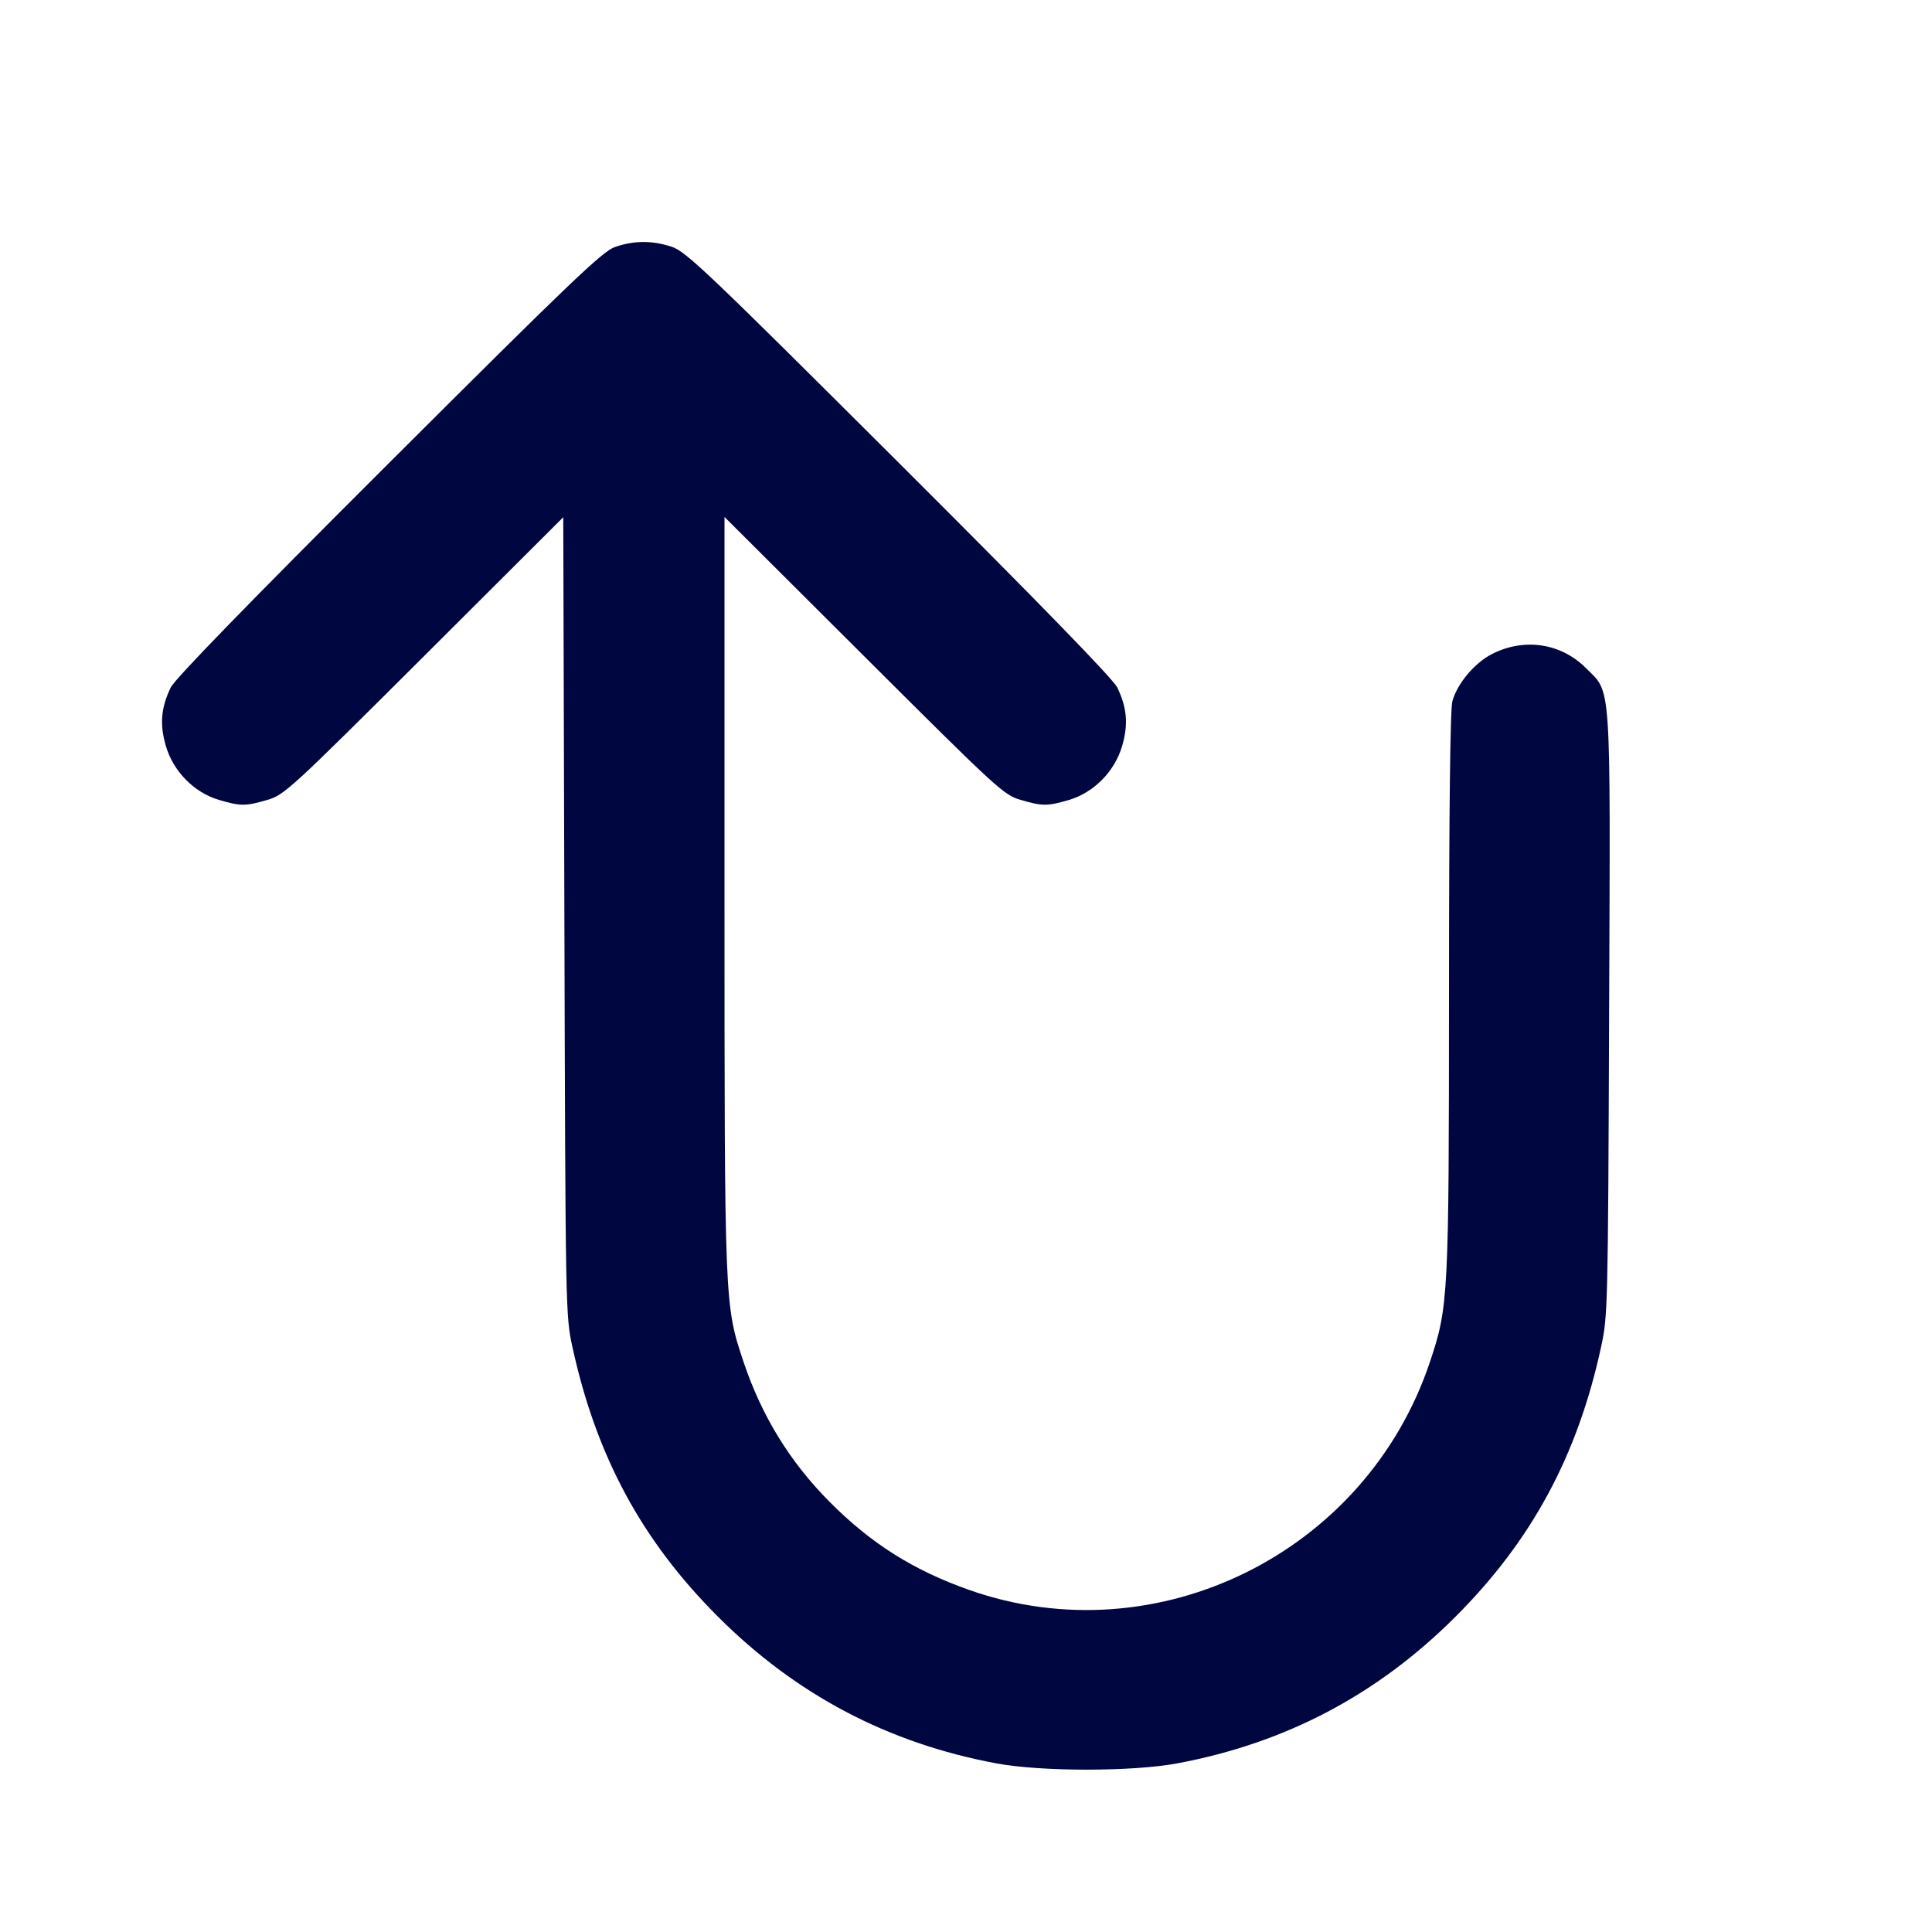 <svg xmlns="http://www.w3.org/2000/svg" width="24" height="24" fill="currentColor" class="mmi mmi-uarrow-leftup" viewBox="0 0 24 24"><path d="M7.640 3.068 C 7.485 3.121,7.095 3.494,4.829 5.755 C 3.087 7.493,2.172 8.434,2.121 8.540 C 2.000 8.790,1.982 8.999,2.060 9.265 C 2.151 9.581,2.410 9.844,2.717 9.936 C 2.987 10.016,3.052 10.016,3.323 9.936 C 3.531 9.876,3.614 9.799,5.269 8.149 L 6.997 6.425 7.011 11.382 C 7.025 16.298,7.025 16.343,7.112 16.738 C 7.407 18.089,7.974 19.139,8.918 20.082 C 9.888 21.053,11.032 21.655,12.380 21.906 C 12.937 22.009,14.063 22.009,14.620 21.906 C 15.968 21.655,17.112 21.053,18.082 20.082 C 19.026 19.138,19.595 18.086,19.888 16.738 C 19.973 16.349,19.975 16.257,19.989 12.606 C 20.005 8.389,20.021 8.619,19.701 8.299 C 19.390 7.988,18.932 7.920,18.531 8.126 C 18.315 8.238,18.103 8.491,18.042 8.711 C 18.015 8.808,18.000 10.061,18.000 12.320 C 17.999 16.117,17.994 16.229,17.762 16.922 C 16.967 19.292,14.375 20.574,12.040 19.751 C 11.344 19.505,10.821 19.175,10.305 18.656 C 9.813 18.161,9.463 17.591,9.238 16.922 C 9.000 16.209,9.000 16.231,9.000 11.101 L 9.000 6.422 10.730 8.147 C 12.386 9.799,12.469 9.876,12.677 9.936 C 12.948 10.016,13.013 10.016,13.283 9.936 C 13.590 9.844,13.849 9.581,13.940 9.265 C 14.018 8.999,14.000 8.790,13.879 8.540 C 13.828 8.434,12.913 7.493,11.171 5.755 C 8.781 3.371,8.522 3.124,8.343 3.065 C 8.102 2.986,7.878 2.986,7.640 3.068 " fill="#000640" stroke="none" fill-rule="evenodd"></path></svg>
